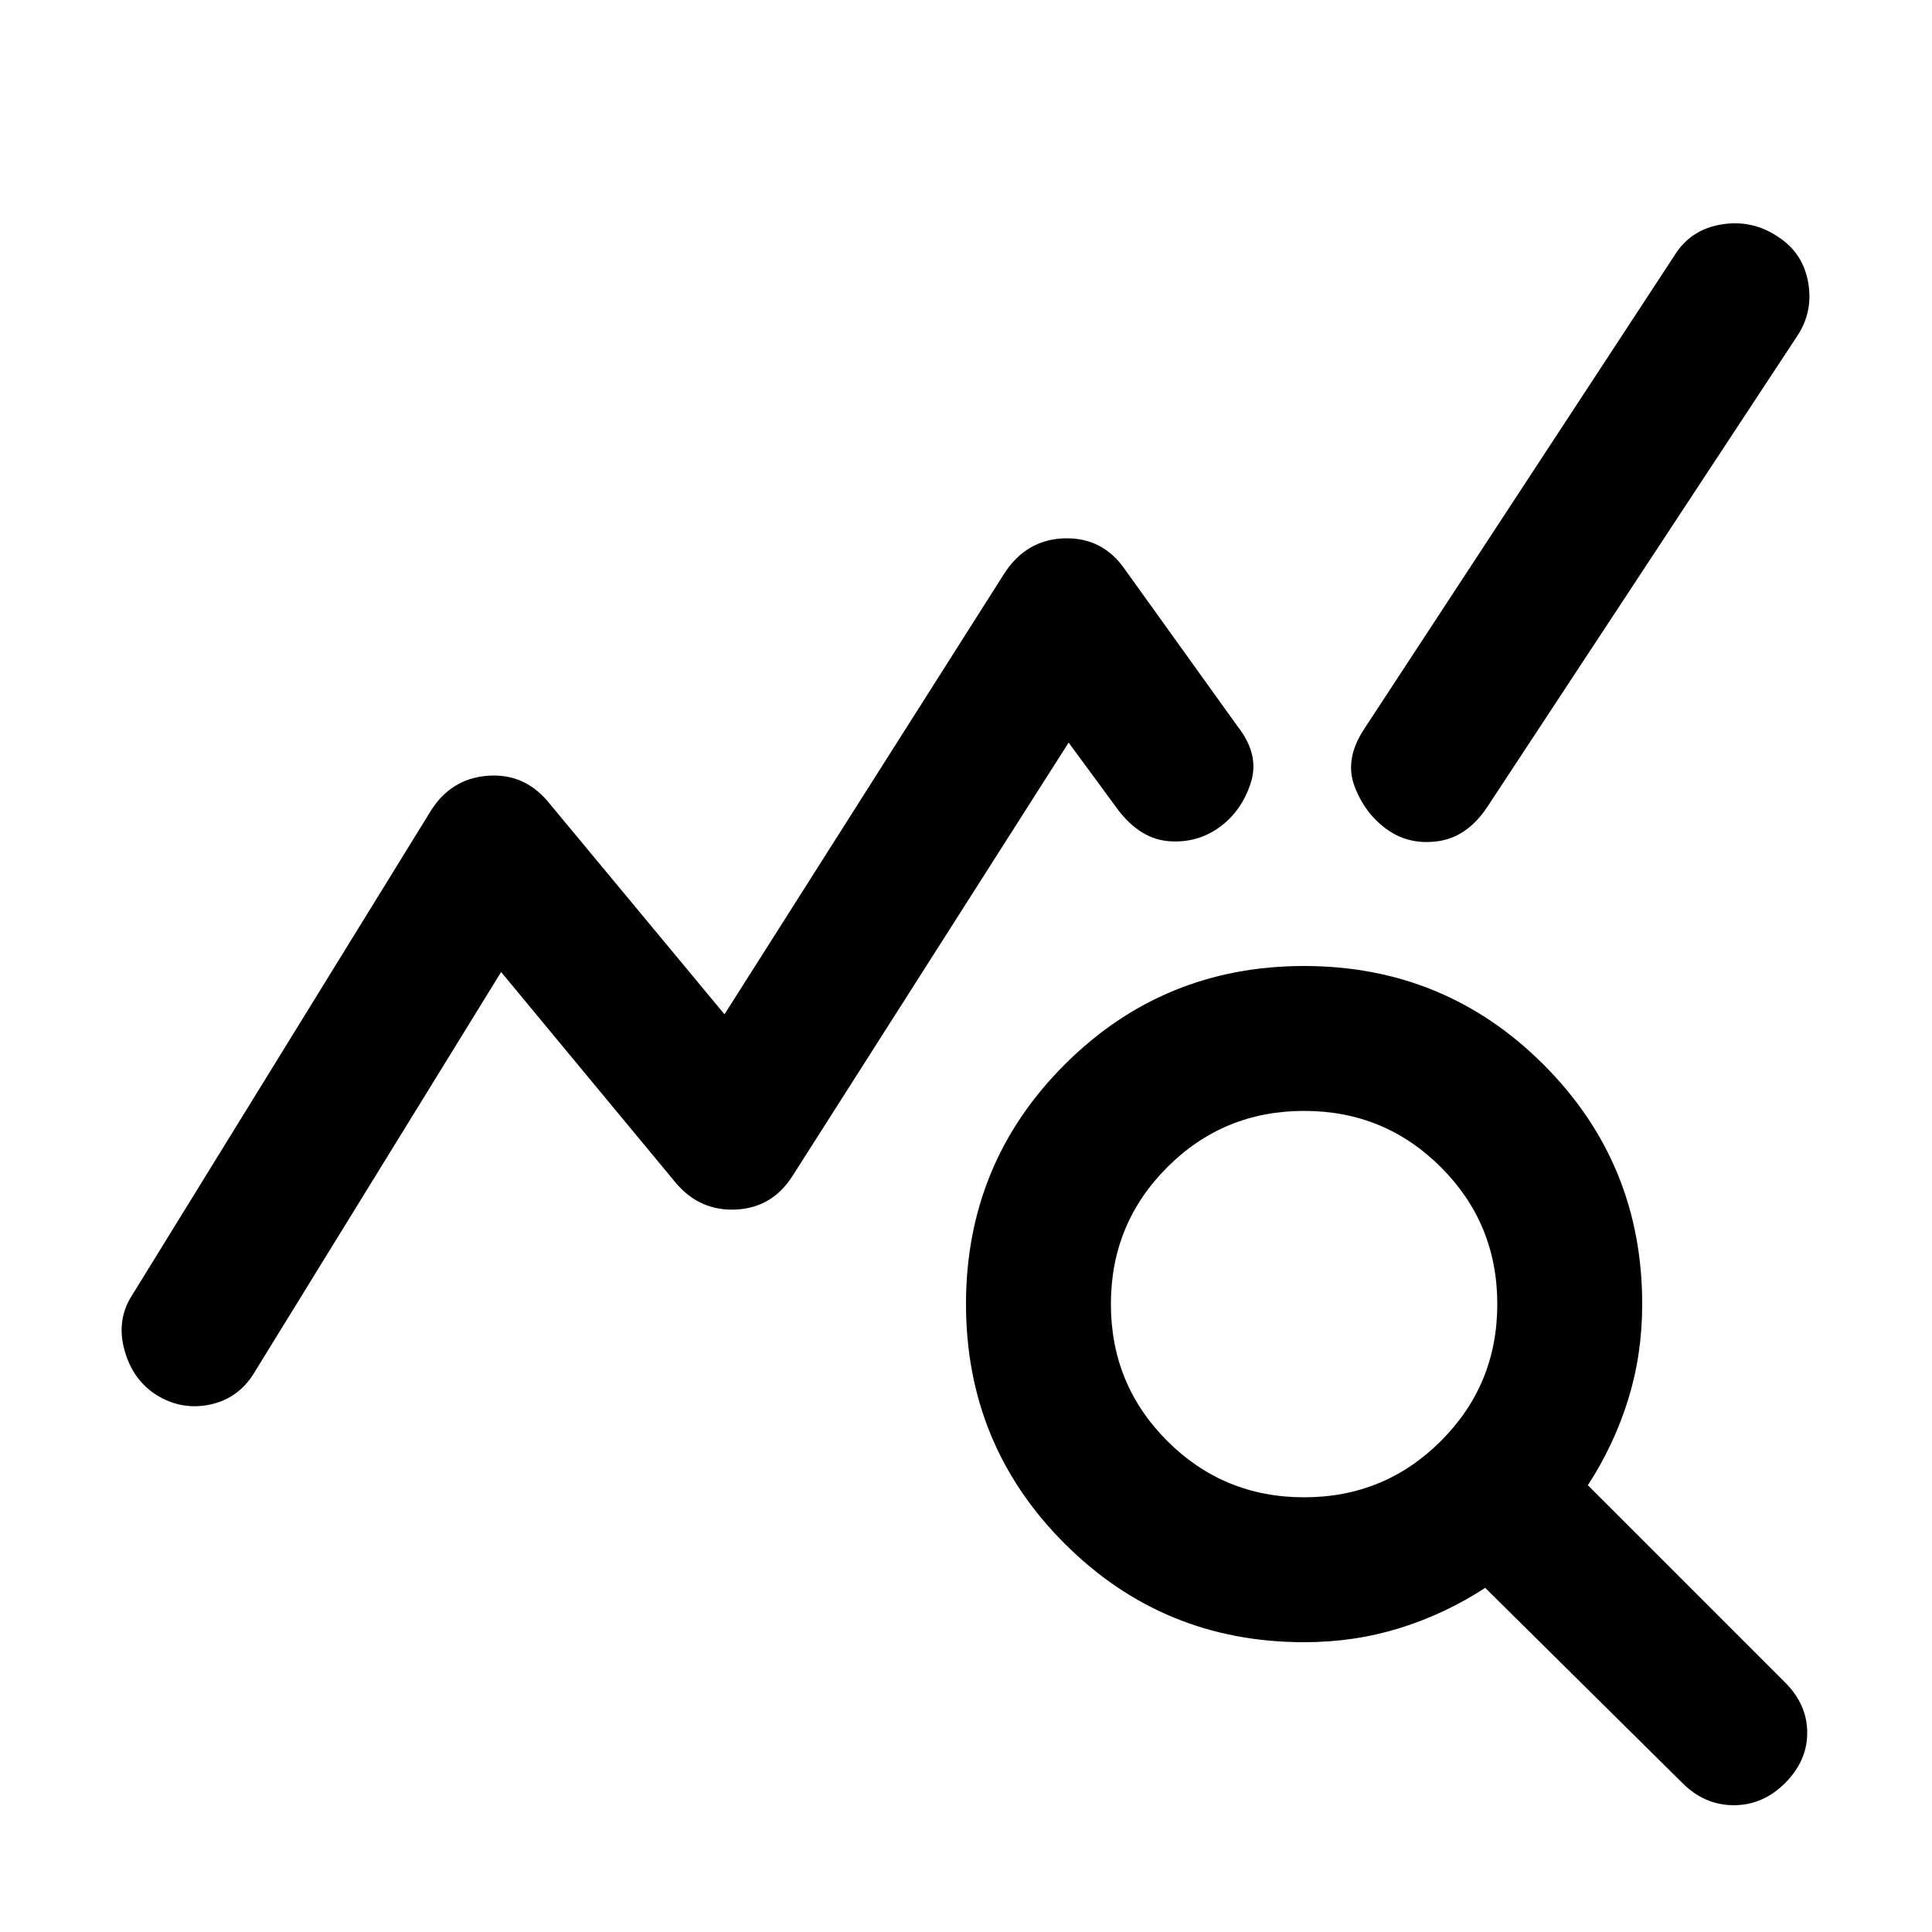 <svg xmlns="http://www.w3.org/2000/svg" height="20" viewBox="0 -960 960 960" width="20"><path d="M76-268q-11-8-14.5-22.5T66-317l148-240q10-16 28-17.5t30 12.5l88 106 139-219q11-17 30-17.5t30 15.5l56 78q11 14 6.5 28T606-549q-11 8-25 7t-25-15l-25-34-137 215q-10 16-28 17t-30-13l-87-105-122 198q-8 14-23 17t-28-6Zm572 124q-70 0-119-49t-49-119q0-70 49-119t119-49q70 0 119 49t49 119q0 25-7 47.5T789-222l98 98q11 11 11 25t-11 25q-11 11-25.5 11T836-74l-98-97q-20 13-42.5 20t-47.5 7Zm0-72q40 0 68-28t28-68q0-40-28-68t-68-28q-40 0-68 28t-28 68q0 40 28 68t68 28Zm41-332q-11-8-16-21.5t5-28.5l154-235q8-13 23.5-15.5T884-842q12 8 14.5 22.5T893-793L739-559q-10 15-24.5 17t-25.5-6Z"/></svg>